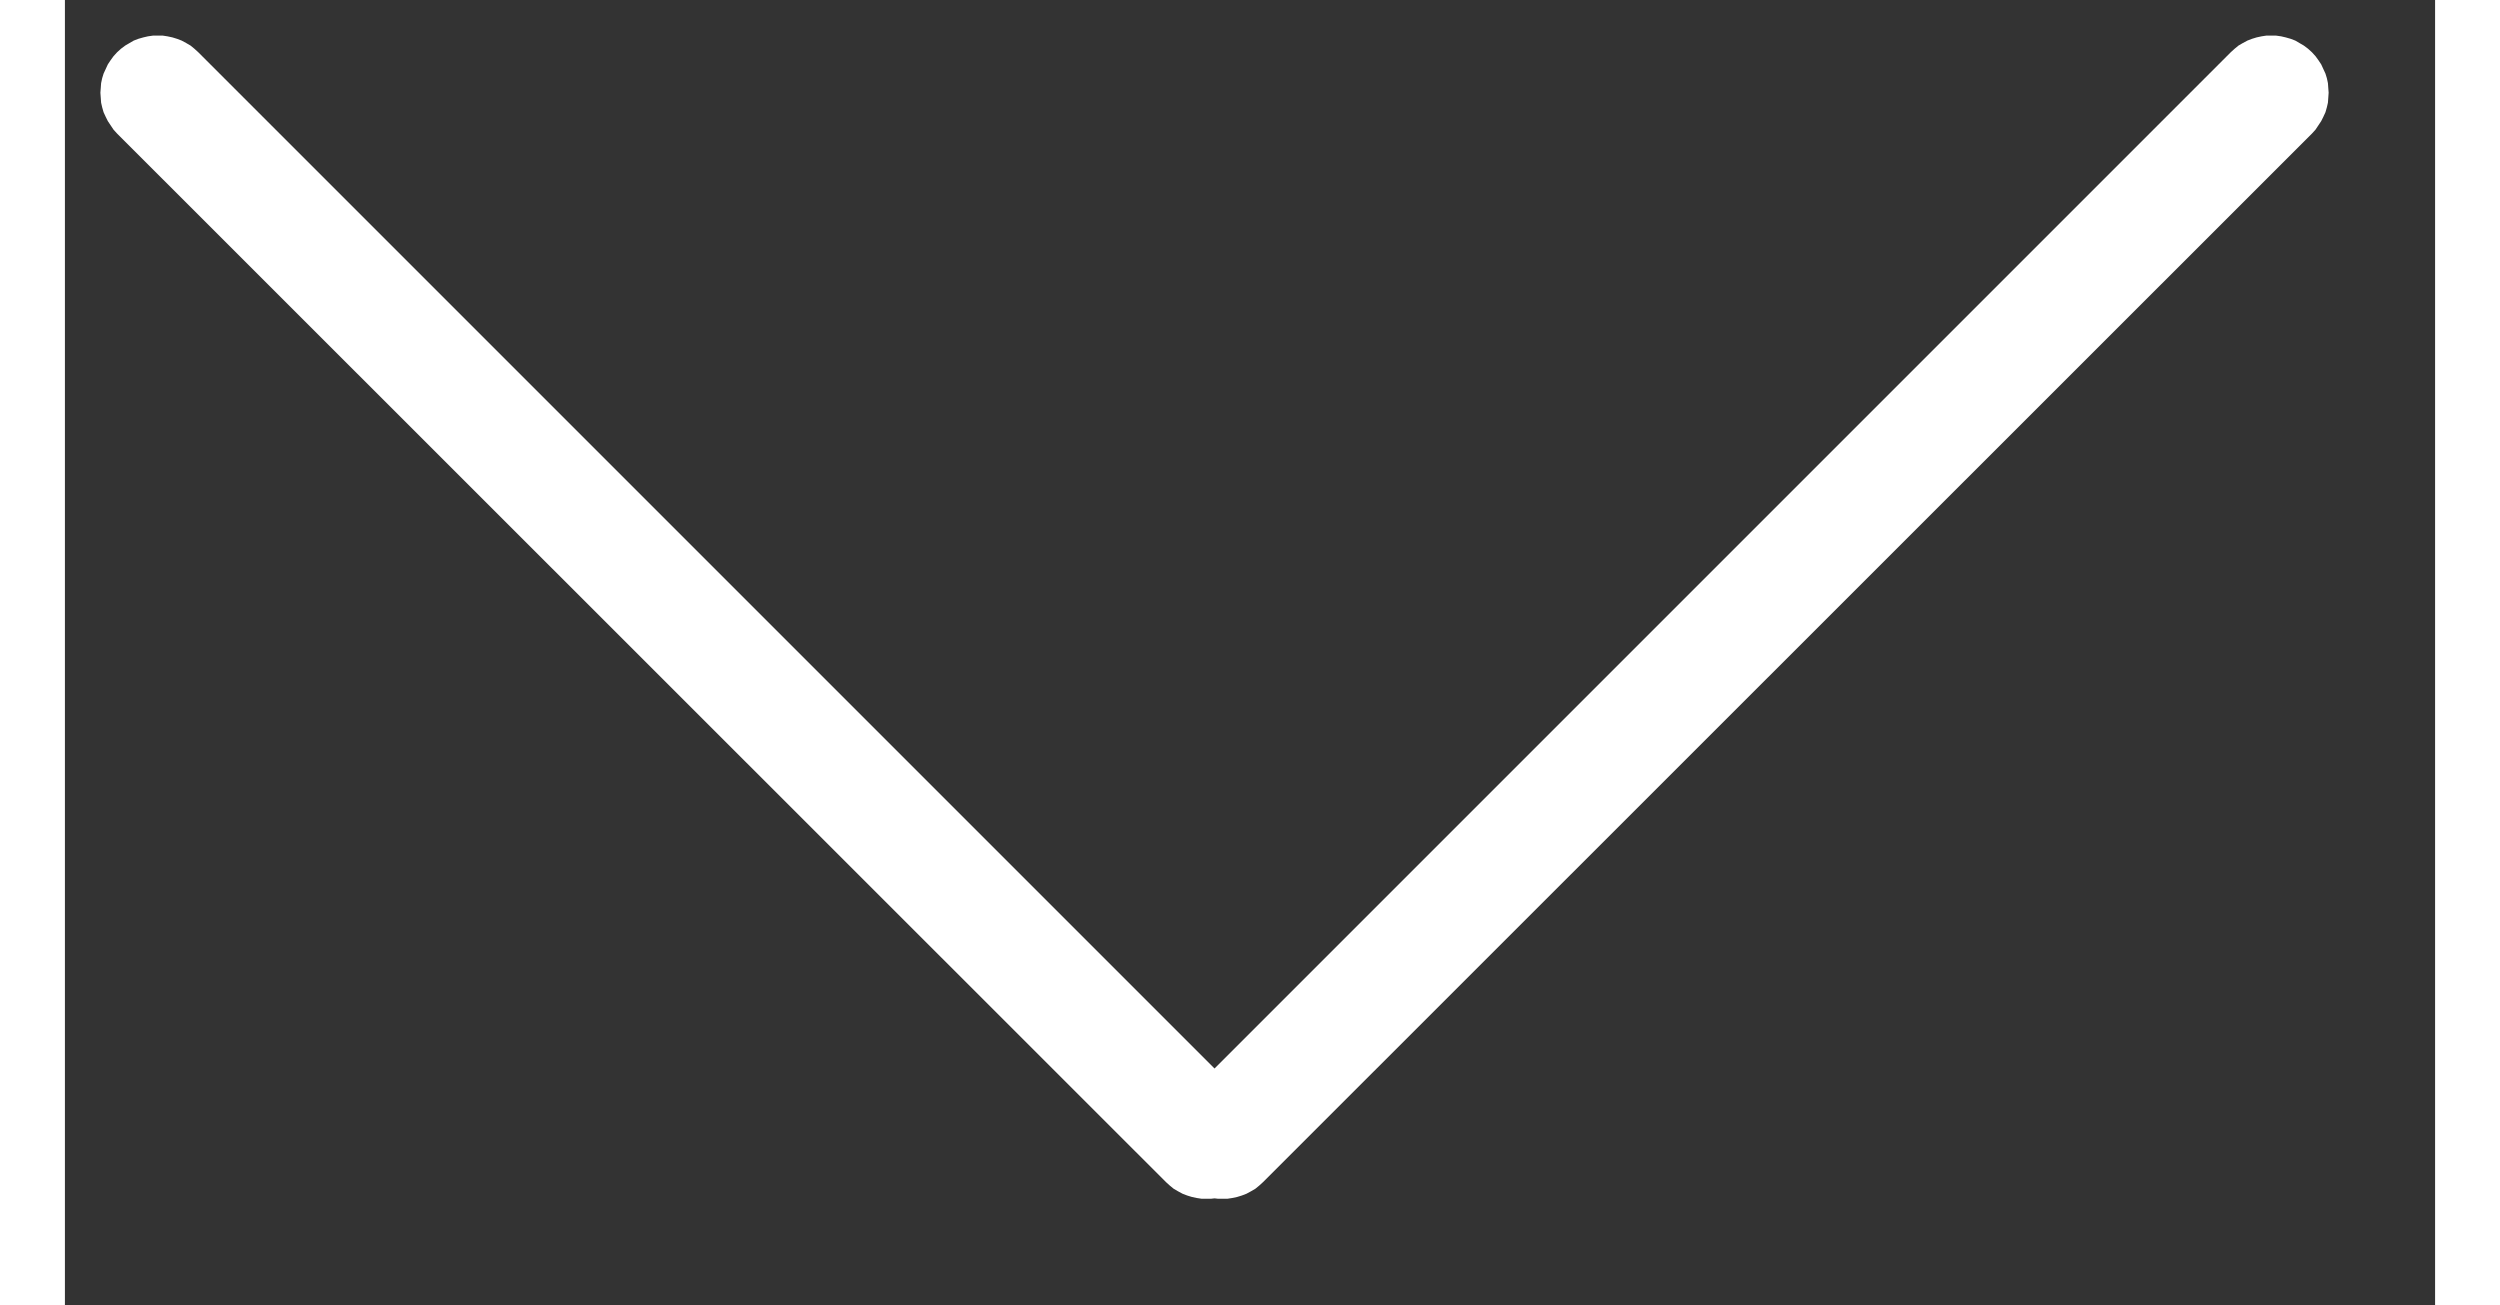 <?xml version="1.0" encoding="UTF-8" standalone="no"?>
<!DOCTYPE svg PUBLIC "-//W3C//DTD SVG 1.1//EN" "http://www.w3.org/Graphics/SVG/1.1/DTD/svg11.dtd">
<svg version="1.1" xmlns="http://www.w3.org/2000/svg" xmlns:xlink="http://www.w3.org/1999/xlink" preserveAspectRatio="xMidYMid meet" viewBox="289 282.606 66.8 36.789" width="62.8" height="32.79"><rect x="289" y="282.606" width="66.8" height="36.789" fill="#333333" stroke="none"/><defs><path d="M351.46 283.63L351.59 283.66L351.73 283.7L351.86 283.75L351.98 283.82L352.1 283.89L352.22 283.98L352.33 284.08L352.43 284.19L352.51 284.3L352.59 284.42L352.65 284.55L352.71 284.68L352.75 284.81L352.78 284.95L352.79 285.09L352.8 285.22L352.79 285.36L352.78 285.5L352.75 285.63L352.71 285.77L352.65 285.9L352.59 286.02L352.51 286.14L352.43 286.26L352.33 286.37L322.77 315.92L322.66 316.02L322.55 316.11L322.43 316.18L322.3 316.25L322.17 316.3L322.04 316.34L321.9 316.37L321.77 316.39L321.63 316.39L321.49 316.39L321.4 316.38L321.31 316.39L321.17 316.39L321.03 316.39L320.9 316.37L320.76 316.34L320.63 316.3L320.5 316.25L320.37 316.18L320.25 316.11L320.14 316.02L320.03 315.92L290.47 286.37L290.37 286.26L290.29 286.14L290.21 286.02L290.15 285.9L290.09 285.77L290.05 285.63L290.02 285.5L290.01 285.36L290 285.22L290.01 285.09L290.02 284.95L290.05 284.81L290.09 284.68L290.15 284.55L290.21 284.42L290.29 284.3L290.37 284.19L290.47 284.08L290.58 283.98L290.7 283.89L290.82 283.82L290.94 283.75L291.07 283.7L291.21 283.66L291.34 283.63L291.48 283.61L291.62 283.61L291.76 283.61L291.89 283.63L292.03 283.66L292.16 283.7L292.29 283.75L292.42 283.82L292.54 283.89L292.65 283.98L292.76 284.08L321.4 312.72L350.04 284.08L350.15 283.98L350.26 283.89L350.38 283.82L350.51 283.75L350.64 283.7L350.77 283.66L350.91 283.63L351.04 283.61L351.18 283.61L351.32 283.61L351.46 283.63Z" id="d1LvnKrszI"></path></defs><g><g><use xlink:href="#d1LvnKrszI" opacity="1" fill="#ffffff" fill-opacity="1"></use></g></g></svg>